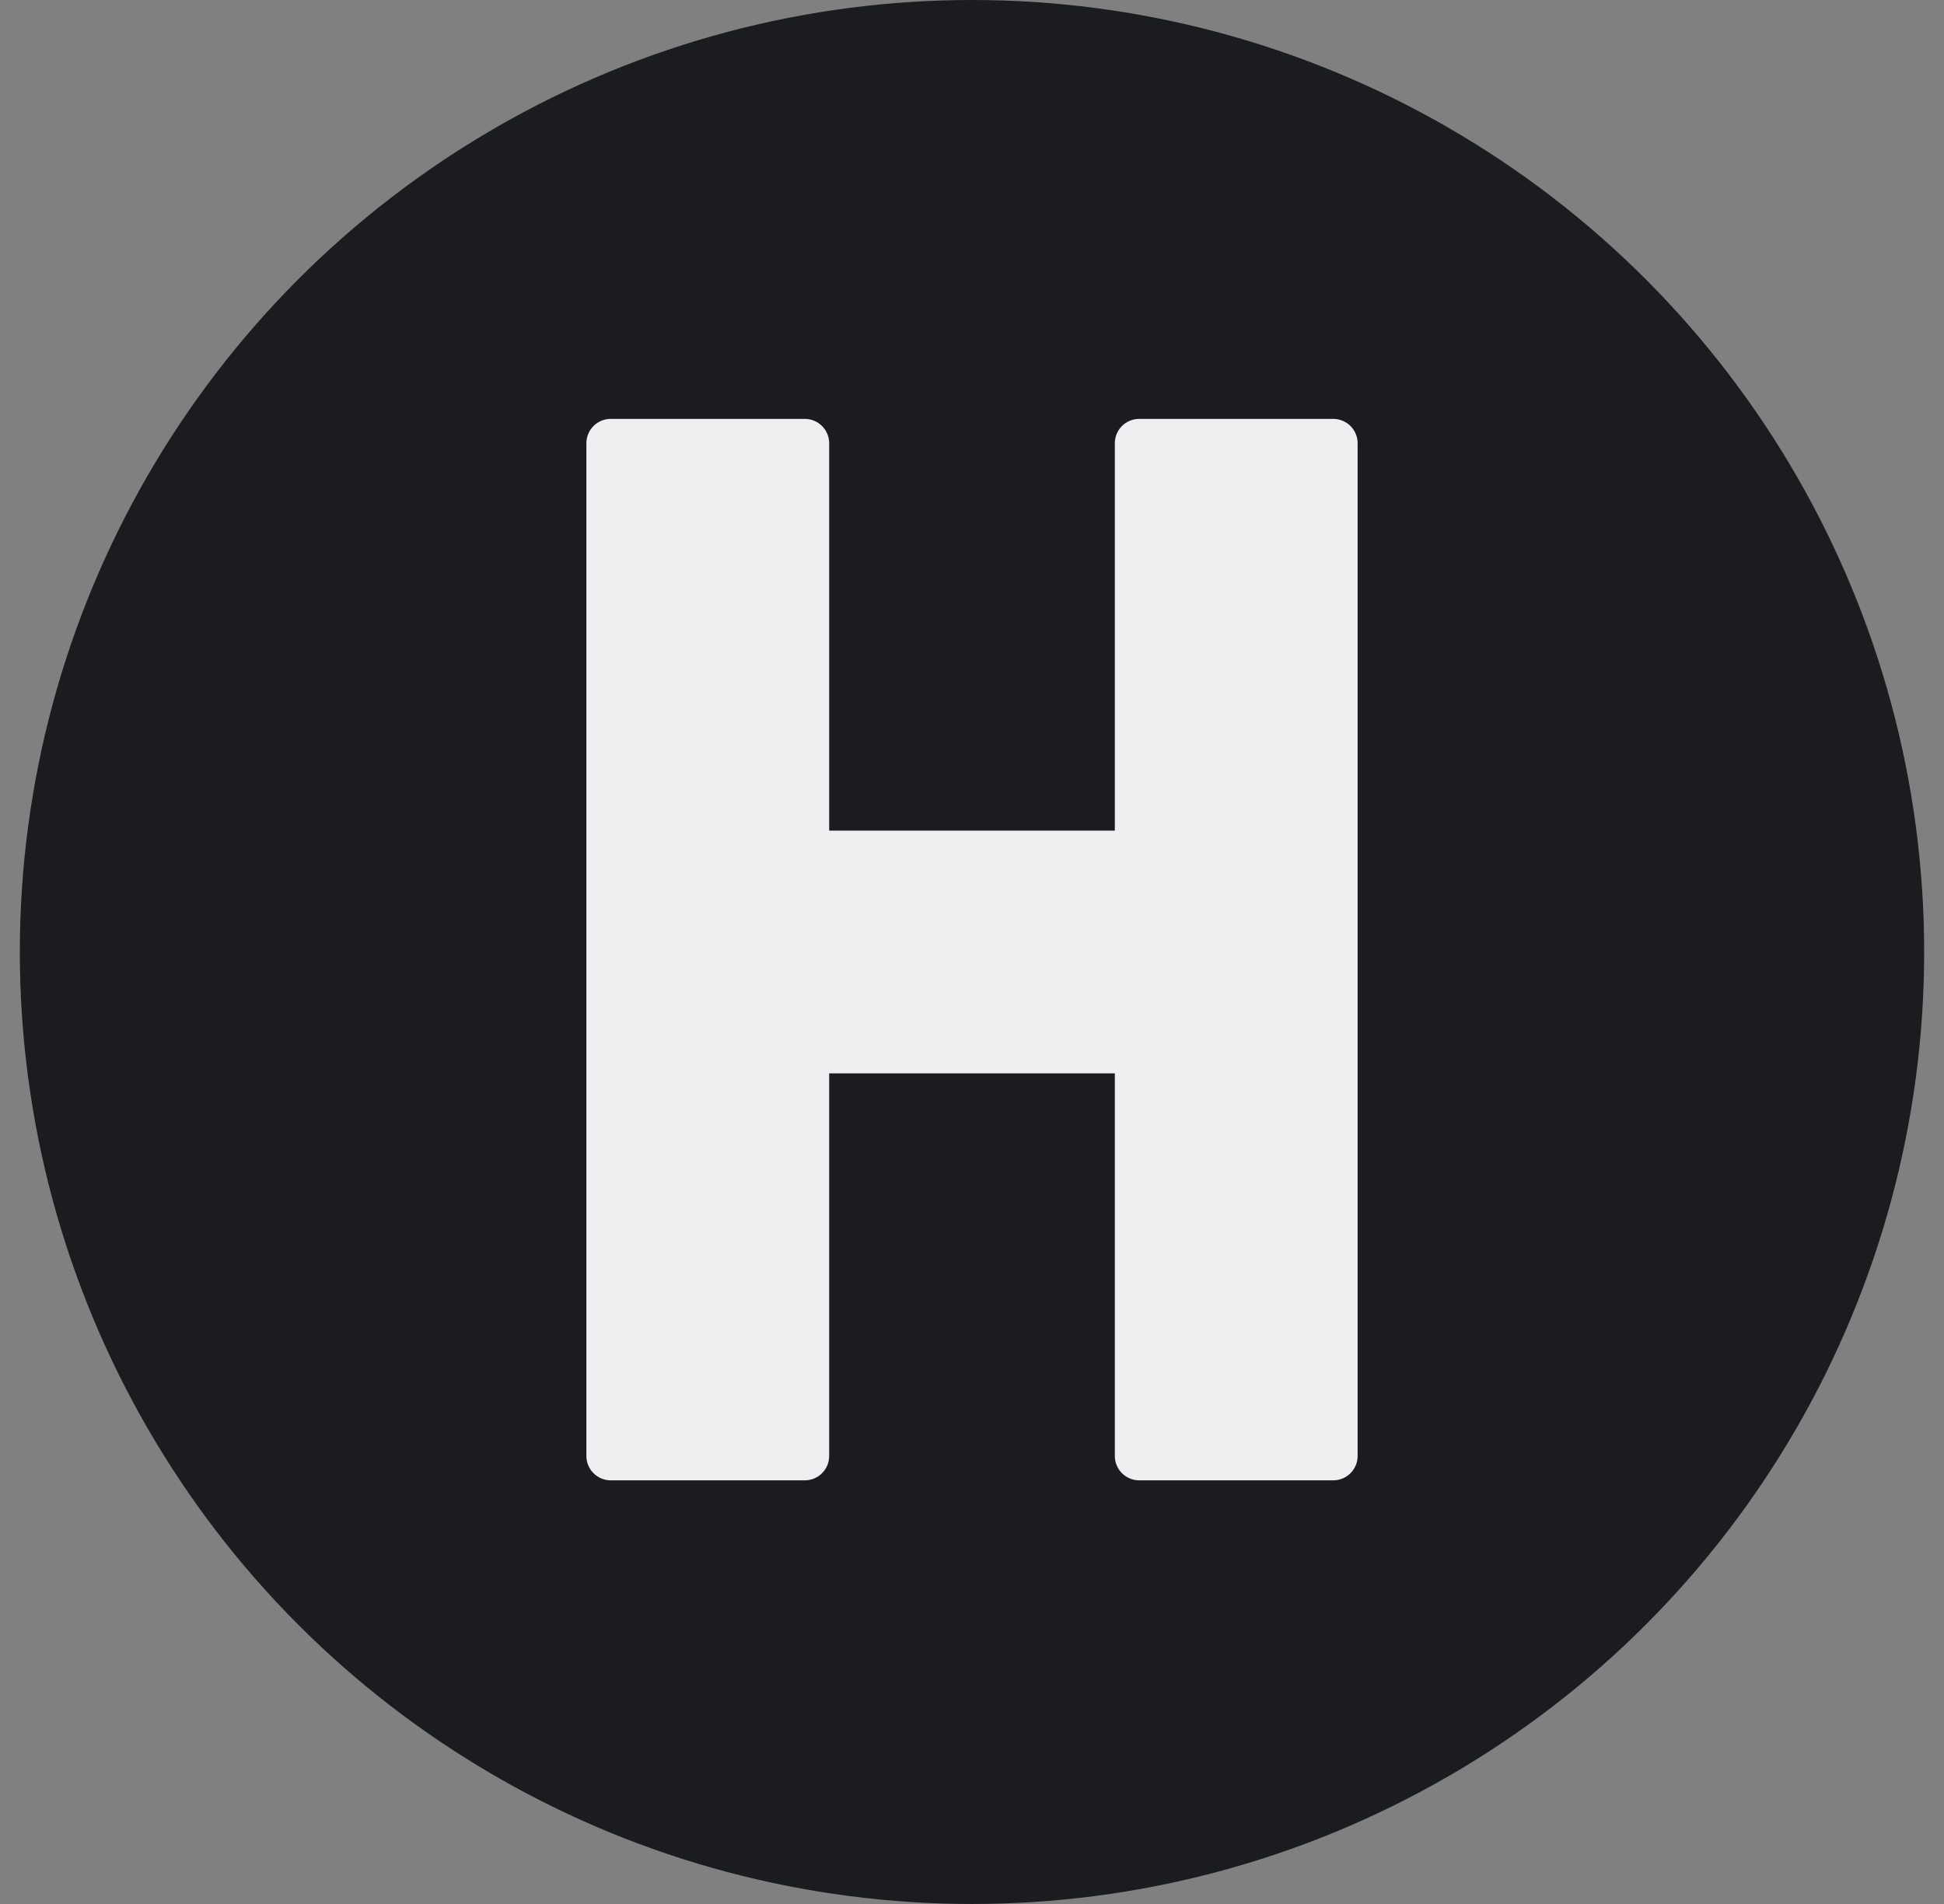 <svg width="49" height="48" viewBox="0 0 49 48" fill="#50B56F" xmlns="http://www.w3.org/2000/svg">
<rect x="0" y="0" width="49" height="48" fill="#808080" stroke="none"/>
<circle cx="24.5" cy="24" r="24" fill="#1A1C20"/>
<path d="M28.714 10.56H33.605C33.768 10.56 33.925 10.625 34.04 10.74C34.155 10.855 34.22 11.011 34.22 11.175V36.706C34.22 36.869 34.155 37.025 34.04 37.14C33.925 37.255 33.768 37.32 33.605 37.32H28.714C28.551 37.32 28.395 37.255 28.28 37.14C28.165 37.025 28.1 36.869 28.1 36.706V27.06H20.9V36.706C20.9 36.869 20.835 37.025 20.72 37.14C20.605 37.255 20.448 37.32 20.285 37.32H15.394C15.231 37.32 15.075 37.255 14.96 37.14C14.845 37.025 14.78 36.869 14.78 36.706V11.175C14.78 11.011 14.845 10.855 14.96 10.74C15.075 10.625 15.231 10.56 15.394 10.56H20.285C20.448 10.56 20.605 10.625 20.72 10.74C20.835 10.855 20.9 11.011 20.9 11.175V20.94H28.1V11.175C28.1 11.011 28.165 10.855 28.28 10.74C28.395 10.625 28.551 10.56 28.714 10.56Z" fill="#EEEFF1"/>
</svg>
